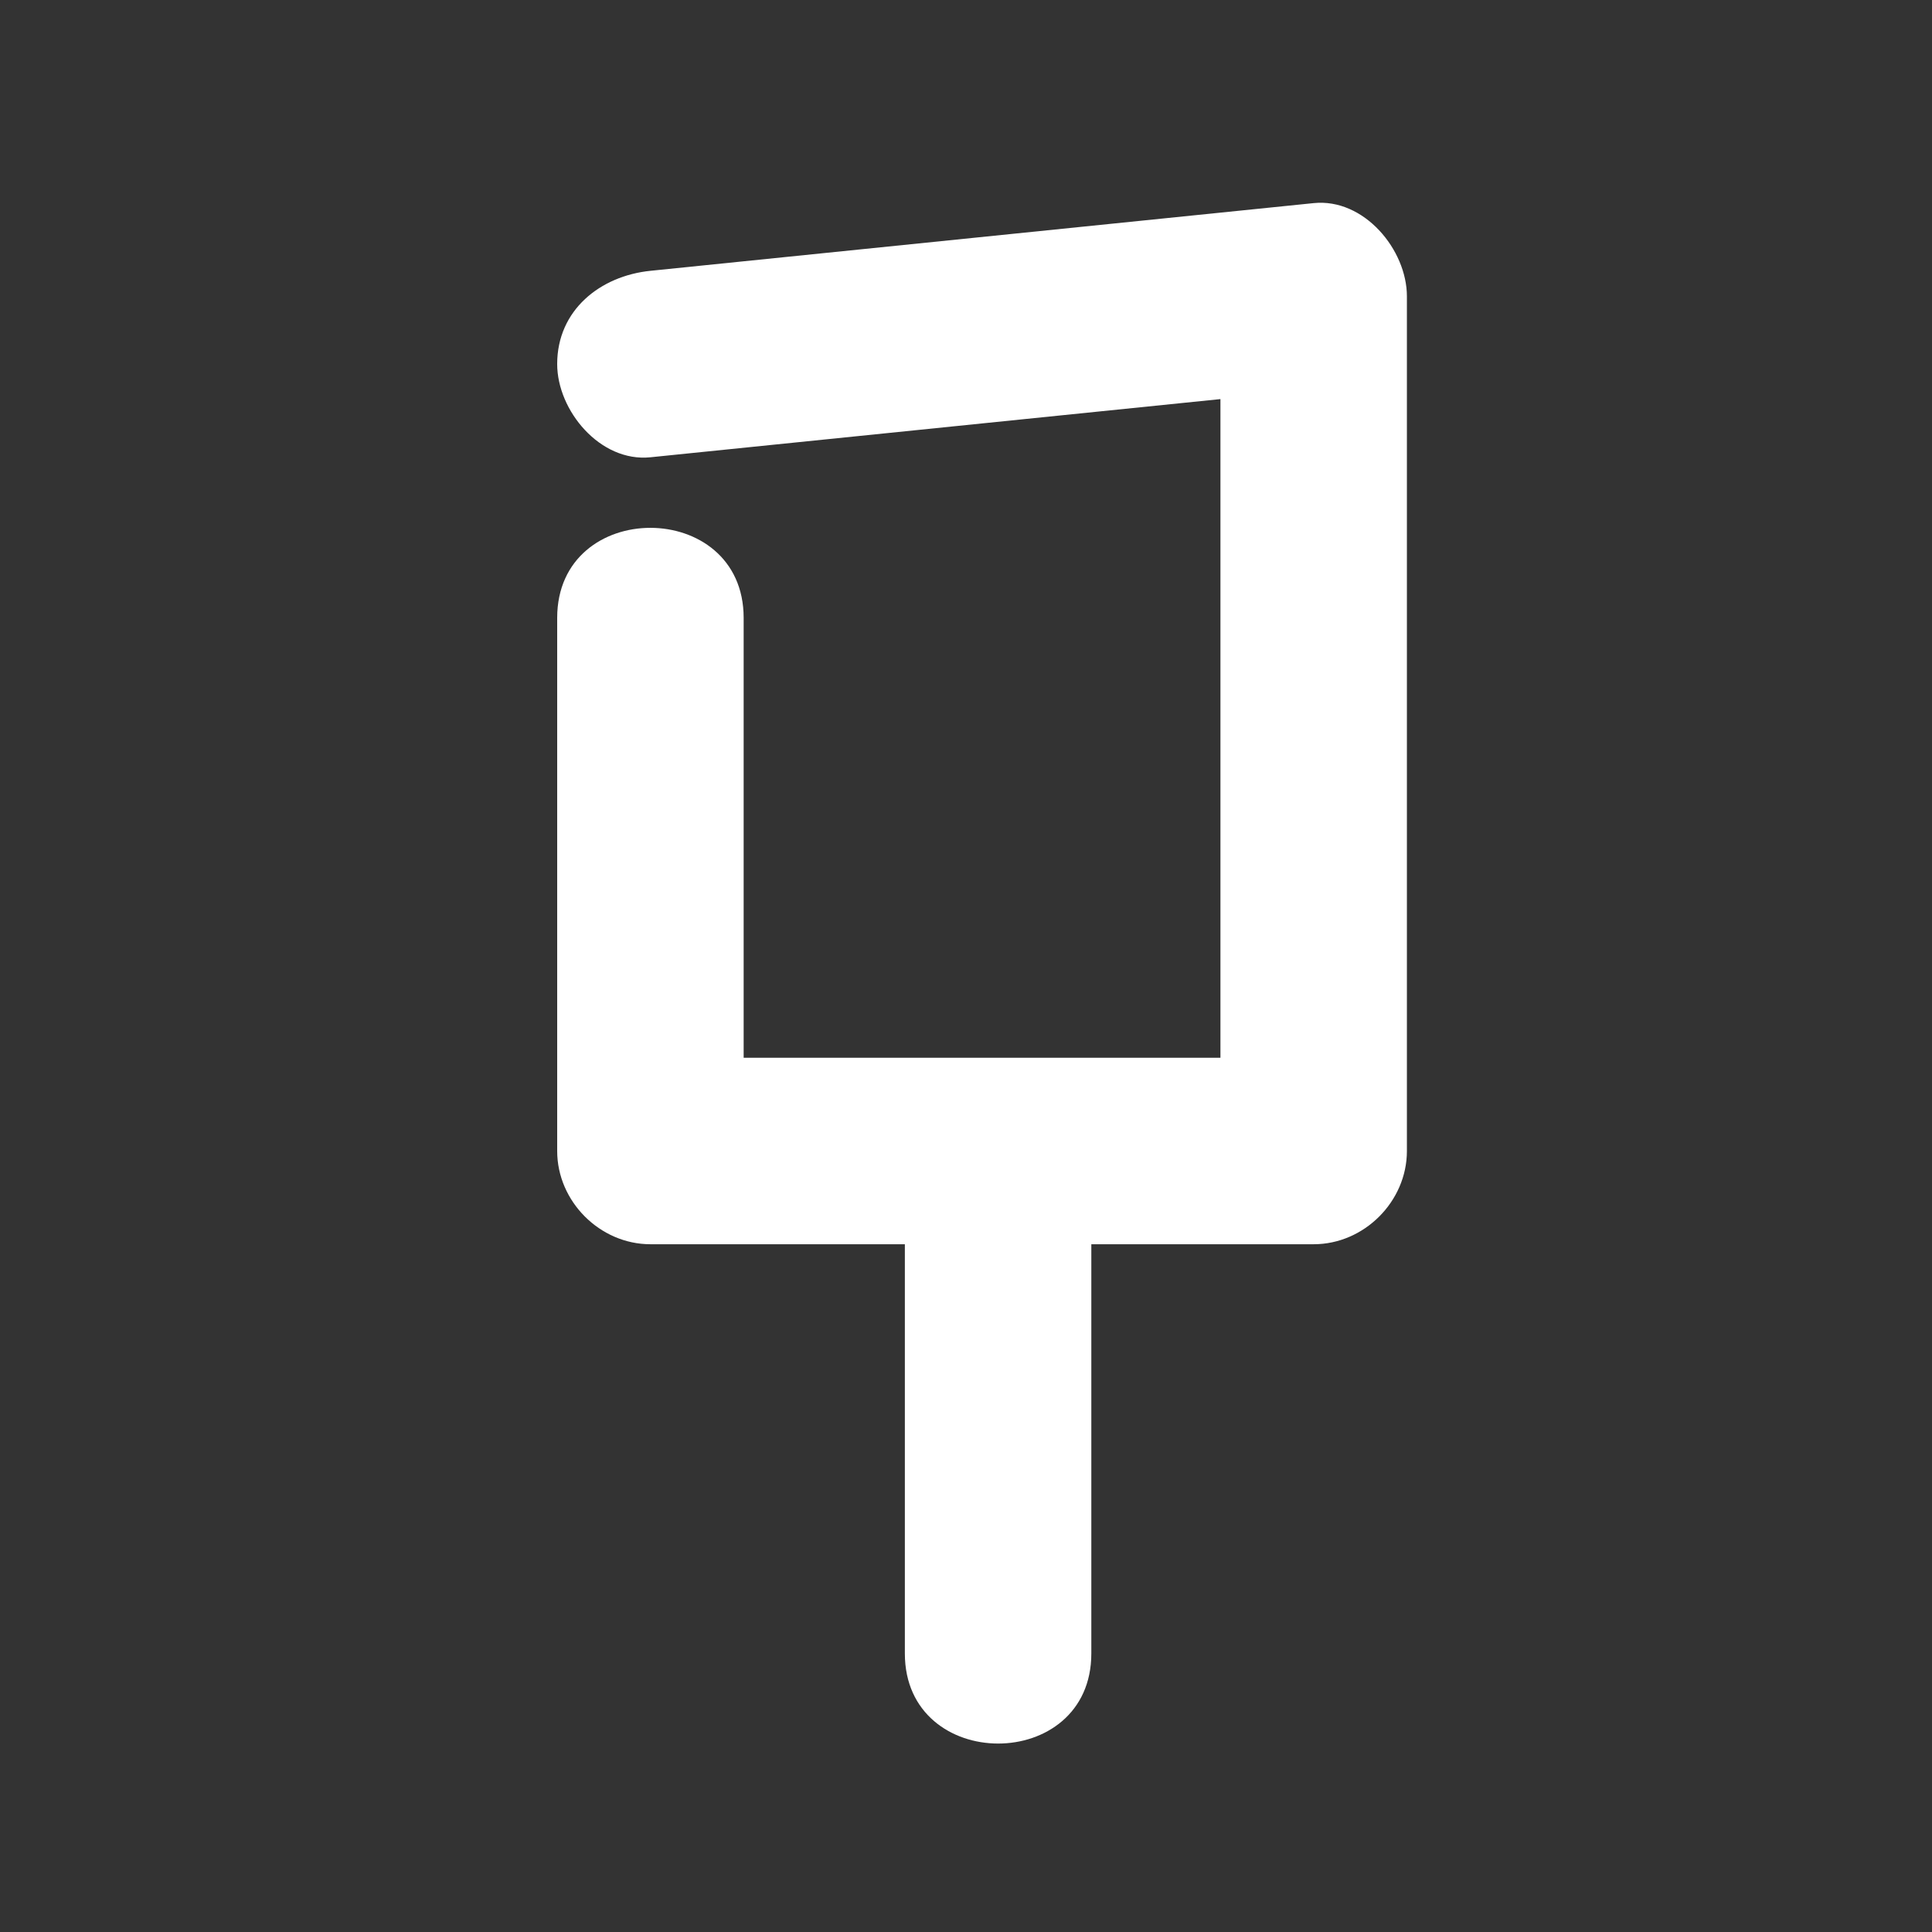 <svg 
  xmlns="http://www.w3.org/2000/svg" 
  viewBox="0 0 1080 1080"
  fill="#fff"
  >
  <rect x="0" y="0" width="1080" height="1080" fill="#333333" stroke="none"/>
  <path class="cls-1" d="M734.351,113.542,363.589,151.384c-28,2.858-52.118,21.908-52.118,52.119,0,25.965,23.943,54.994,52.118,52.118L682.232,223.1V591.3H415.708V345.411c0-67.071-104.237-67.182-104.237,0V643.42c0,28.174,23.879,52.118,52.118,52.118H505.822V924.311c0,67.071,104.237,67.182,104.237,0V695.538H734.351c28.174,0,52.118-23.878,52.118-52.118V165.66C786.469,139.6,762.5,110.669,734.351,113.542Z"/>
</svg>